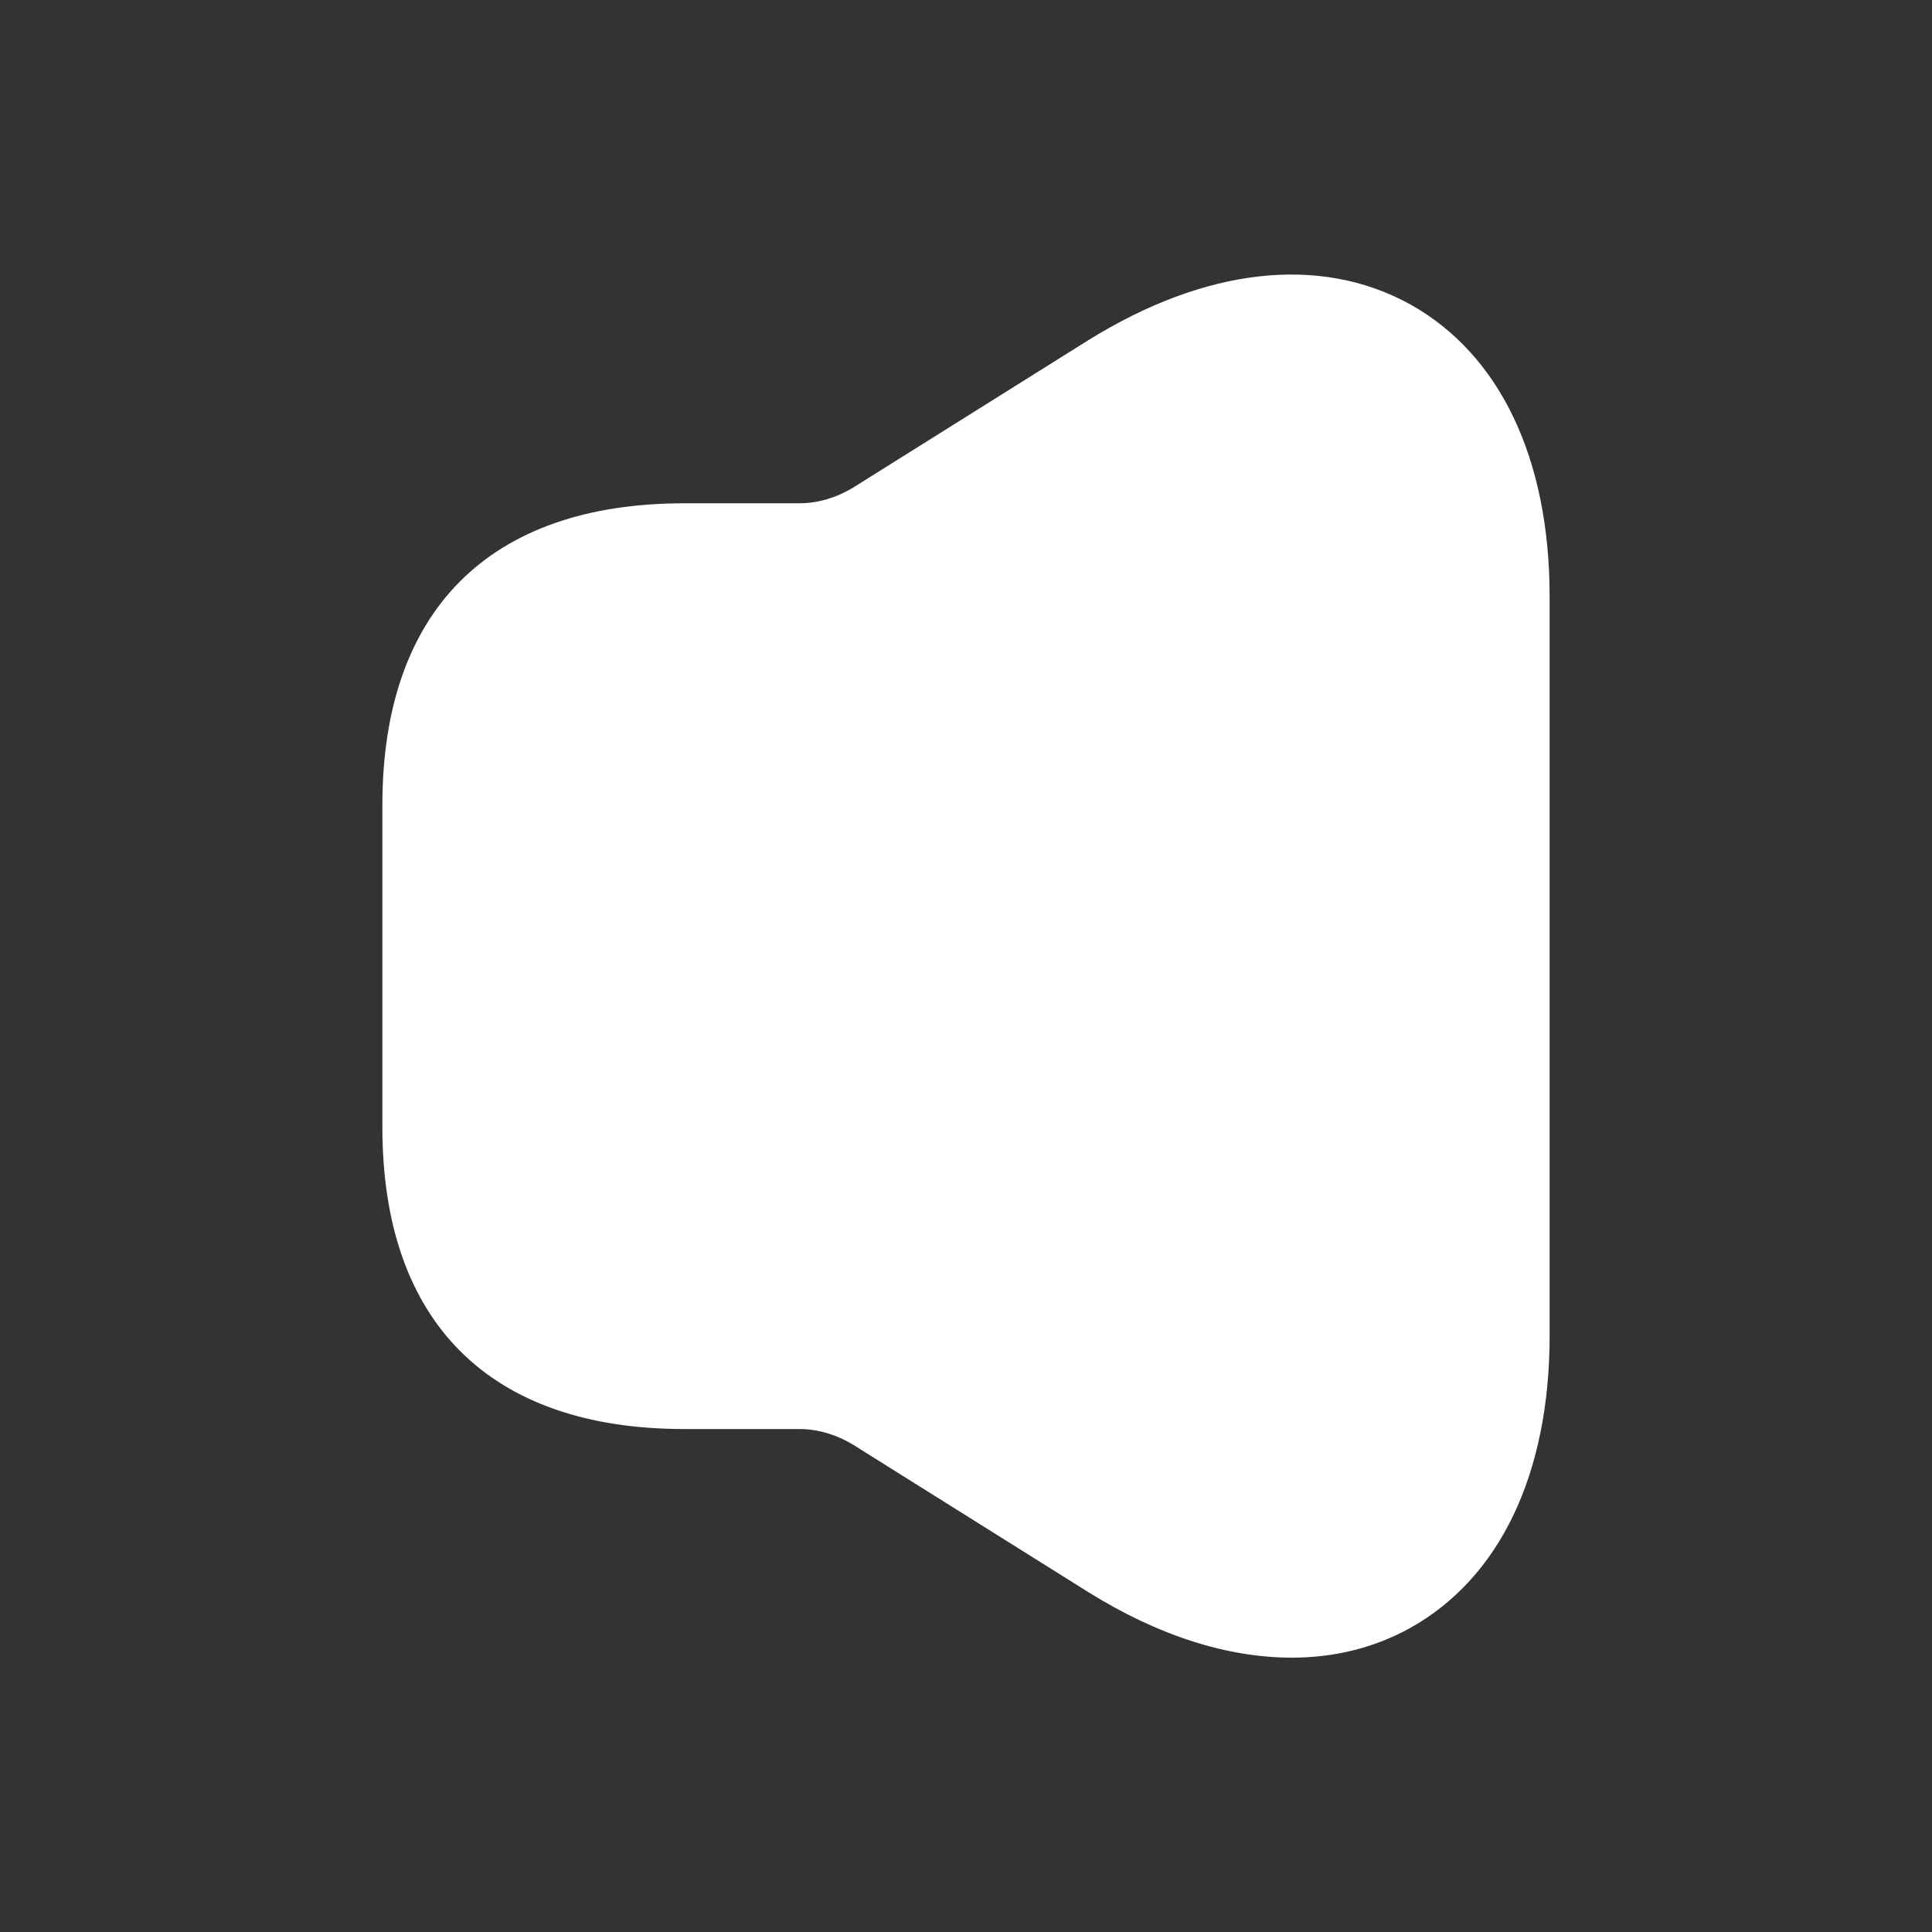 <!DOCTYPE svg PUBLIC "-//W3C//DTD SVG 1.1//EN" "http://www.w3.org/Graphics/SVG/1.1/DTD/svg11.dtd">
<!-- Uploaded to: SVG Repo, www.svgrepo.com, Transformed by: SVG Repo Mixer Tools -->
<svg width="800px" height="800px" viewBox="0 0 24 24" fill="none" xmlns="http://www.w3.org/2000/svg">
<rect x="0" y="0" width="24" height="24" fill="#333333" stroke="none"/>
<g id="SVGRepo_bgCarrier" stroke-width="0"/>
<g id="SVGRepo_tracerCarrier" stroke-linecap="round" stroke-linejoin="round"/>
<g id="SVGRepo_iconCarrier"> <path d="M17.52 3.782C16.4 3.162 14.97 3.322 13.51 4.232L10.59 6.062C10.39 6.182 10.16 6.252 9.93 6.252H9H8.5C6.08 6.252 4.75 7.582 4.75 10.002V14.002C4.75 16.422 6.08 17.752 8.5 17.752H9H9.93C10.16 17.752 10.39 17.822 10.59 17.942L13.51 19.772C14.39 20.322 15.25 20.592 16.05 20.592C16.57 20.592 17.07 20.472 17.52 20.222C18.63 19.602 19.25 18.312 19.25 16.592V7.412C19.25 5.692 18.63 4.402 17.52 3.782Z" fill="#ffffff"/> </g>
</svg>